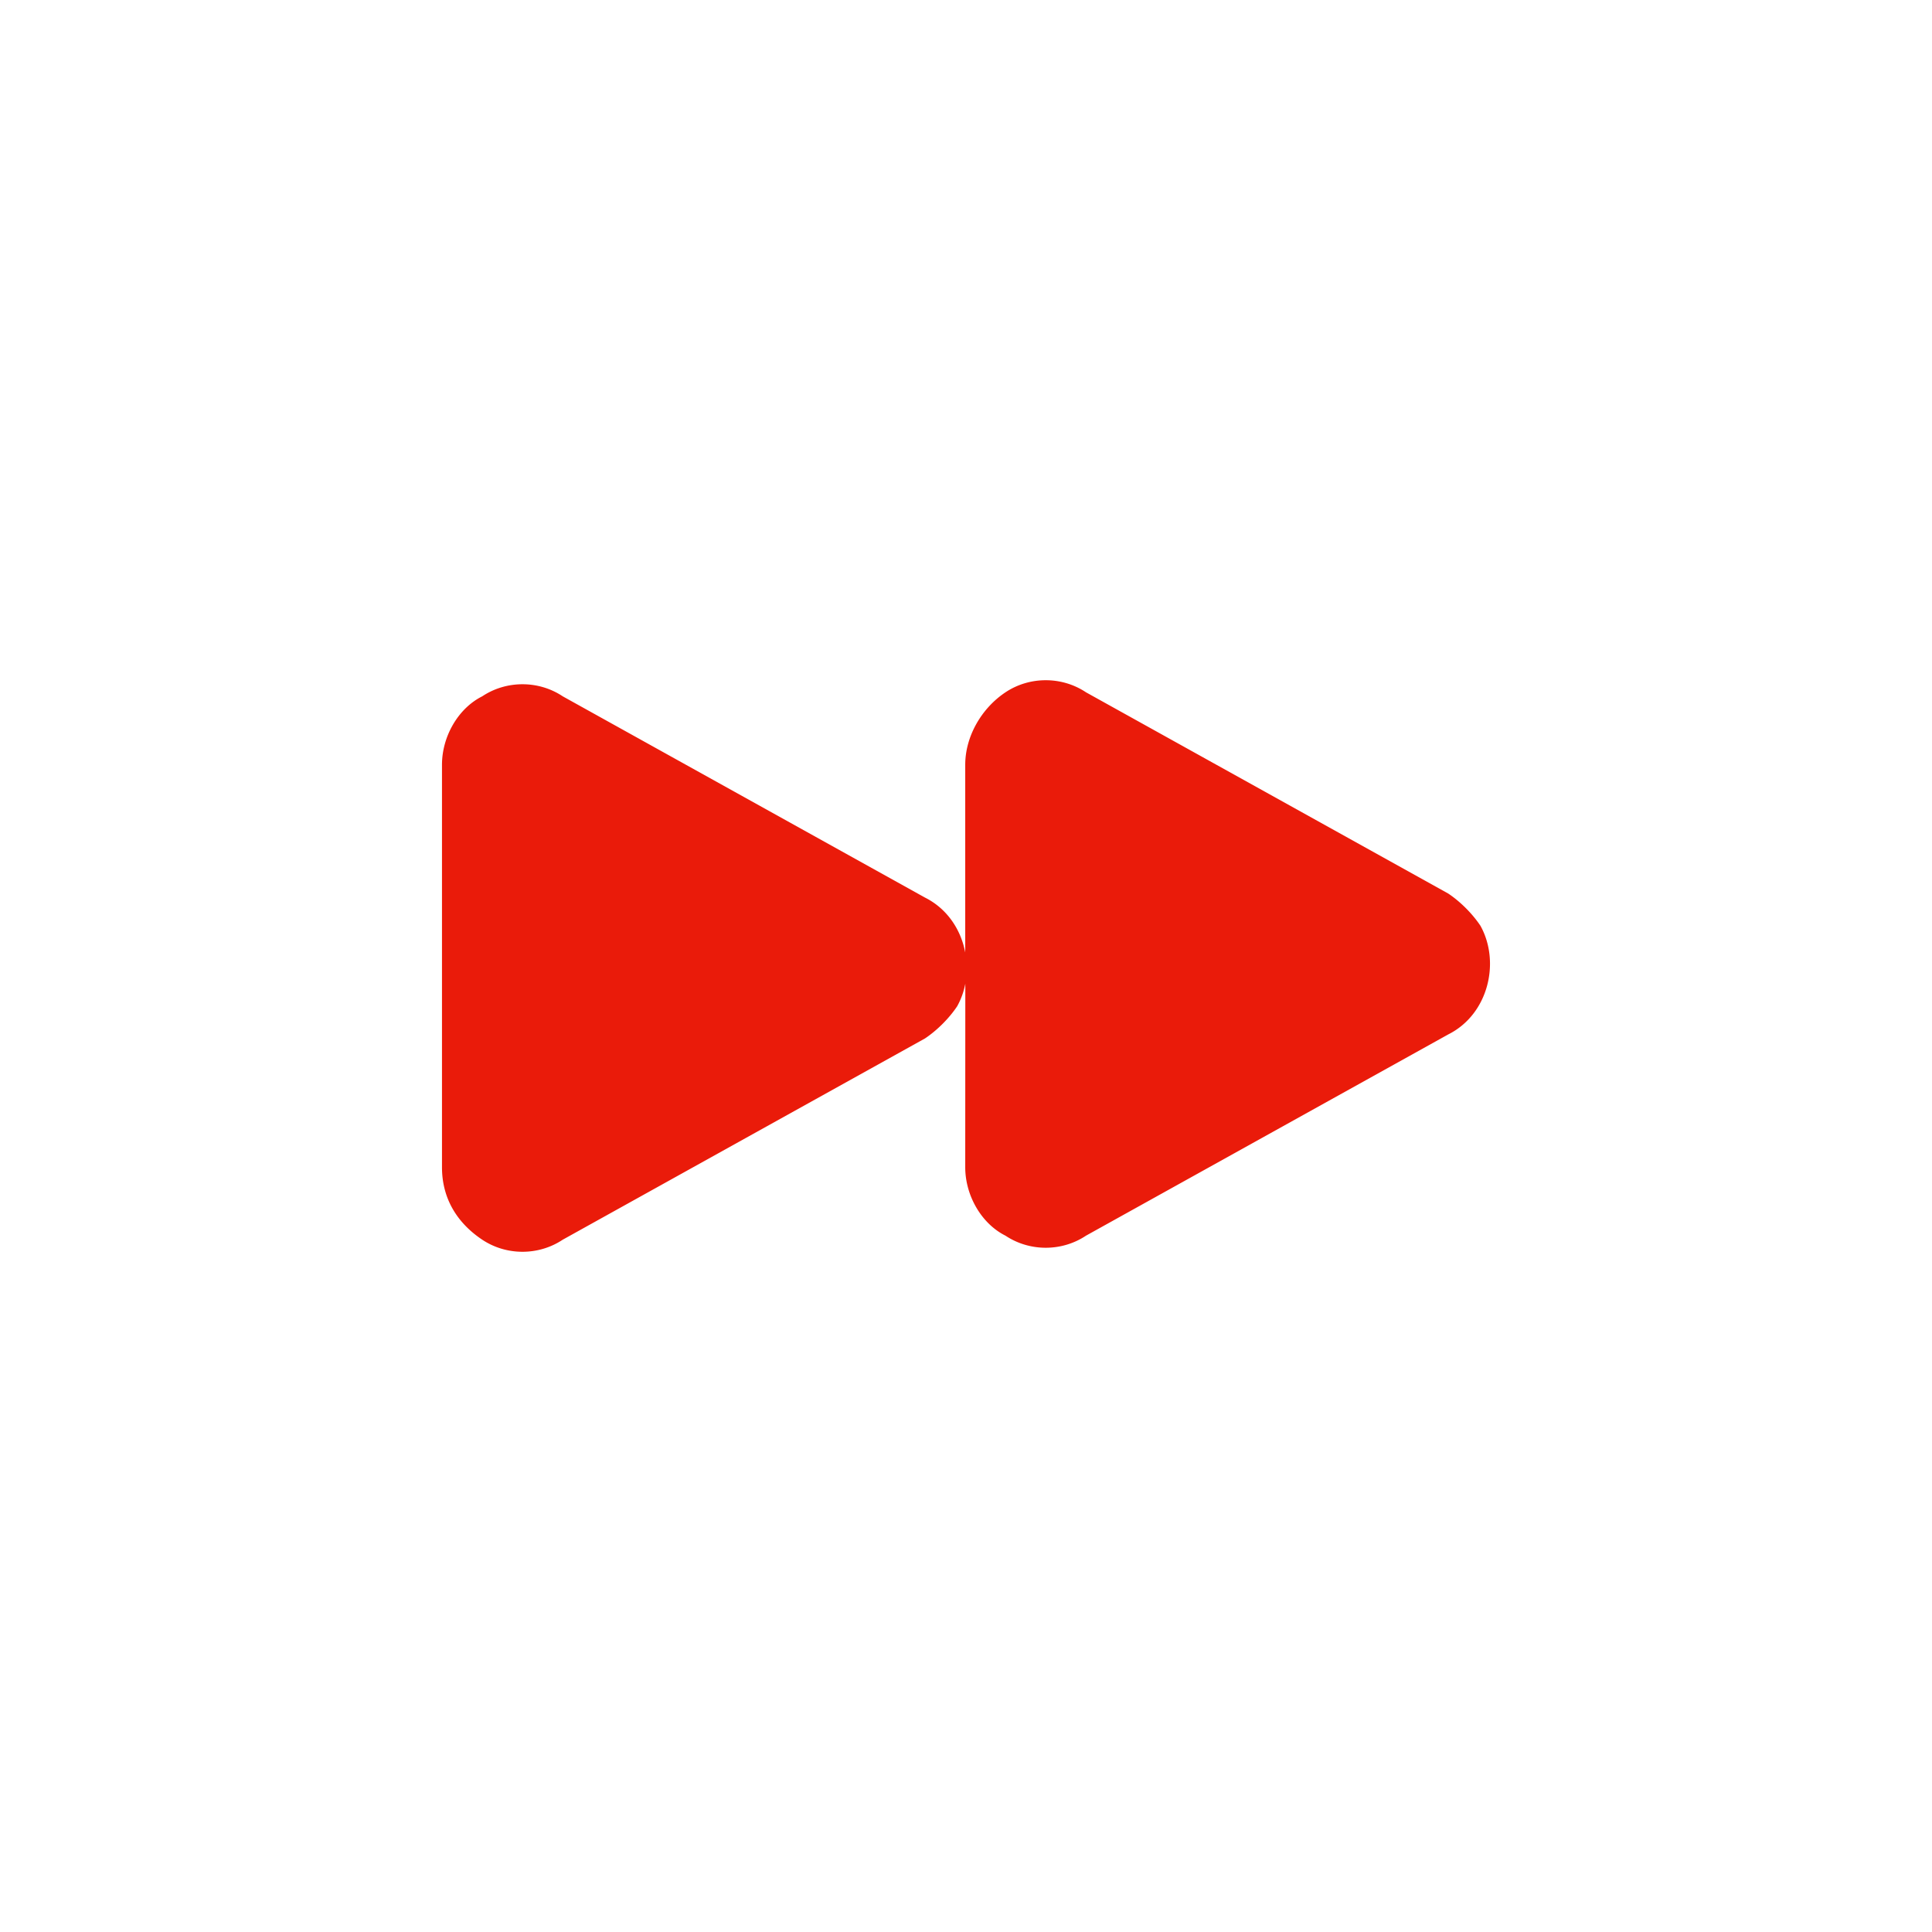 <svg width="48" height="48" viewBox="0 0 48 48" xmlns="http://www.w3.org/2000/svg">
    <path d="M24.981 17.2c.6-.4 1.4-.4 2 0l9 5c.3.2.6.5.8.8.5.9.2 2.2-.8 2.7l-9 5c-.6.4-1.4.4-2 0-.6-.3-1-1-1-1.7l.002-4.56a1.881 1.881 0 0 1-.202.56c-.2.3-.5.6-.8.8l-9 5c-.6.4-1.4.4-2 0-.6-.4-1-1-1-1.8V19c0-.7.4-1.4 1-1.7.6-.4 1.4-.4 2 0l9 5c.554.277.894.8 1 1.364V19c0-.7.4-1.4 1-1.8z" fill-rule="evenodd" fill="#EA1B0A"/>
</svg>
